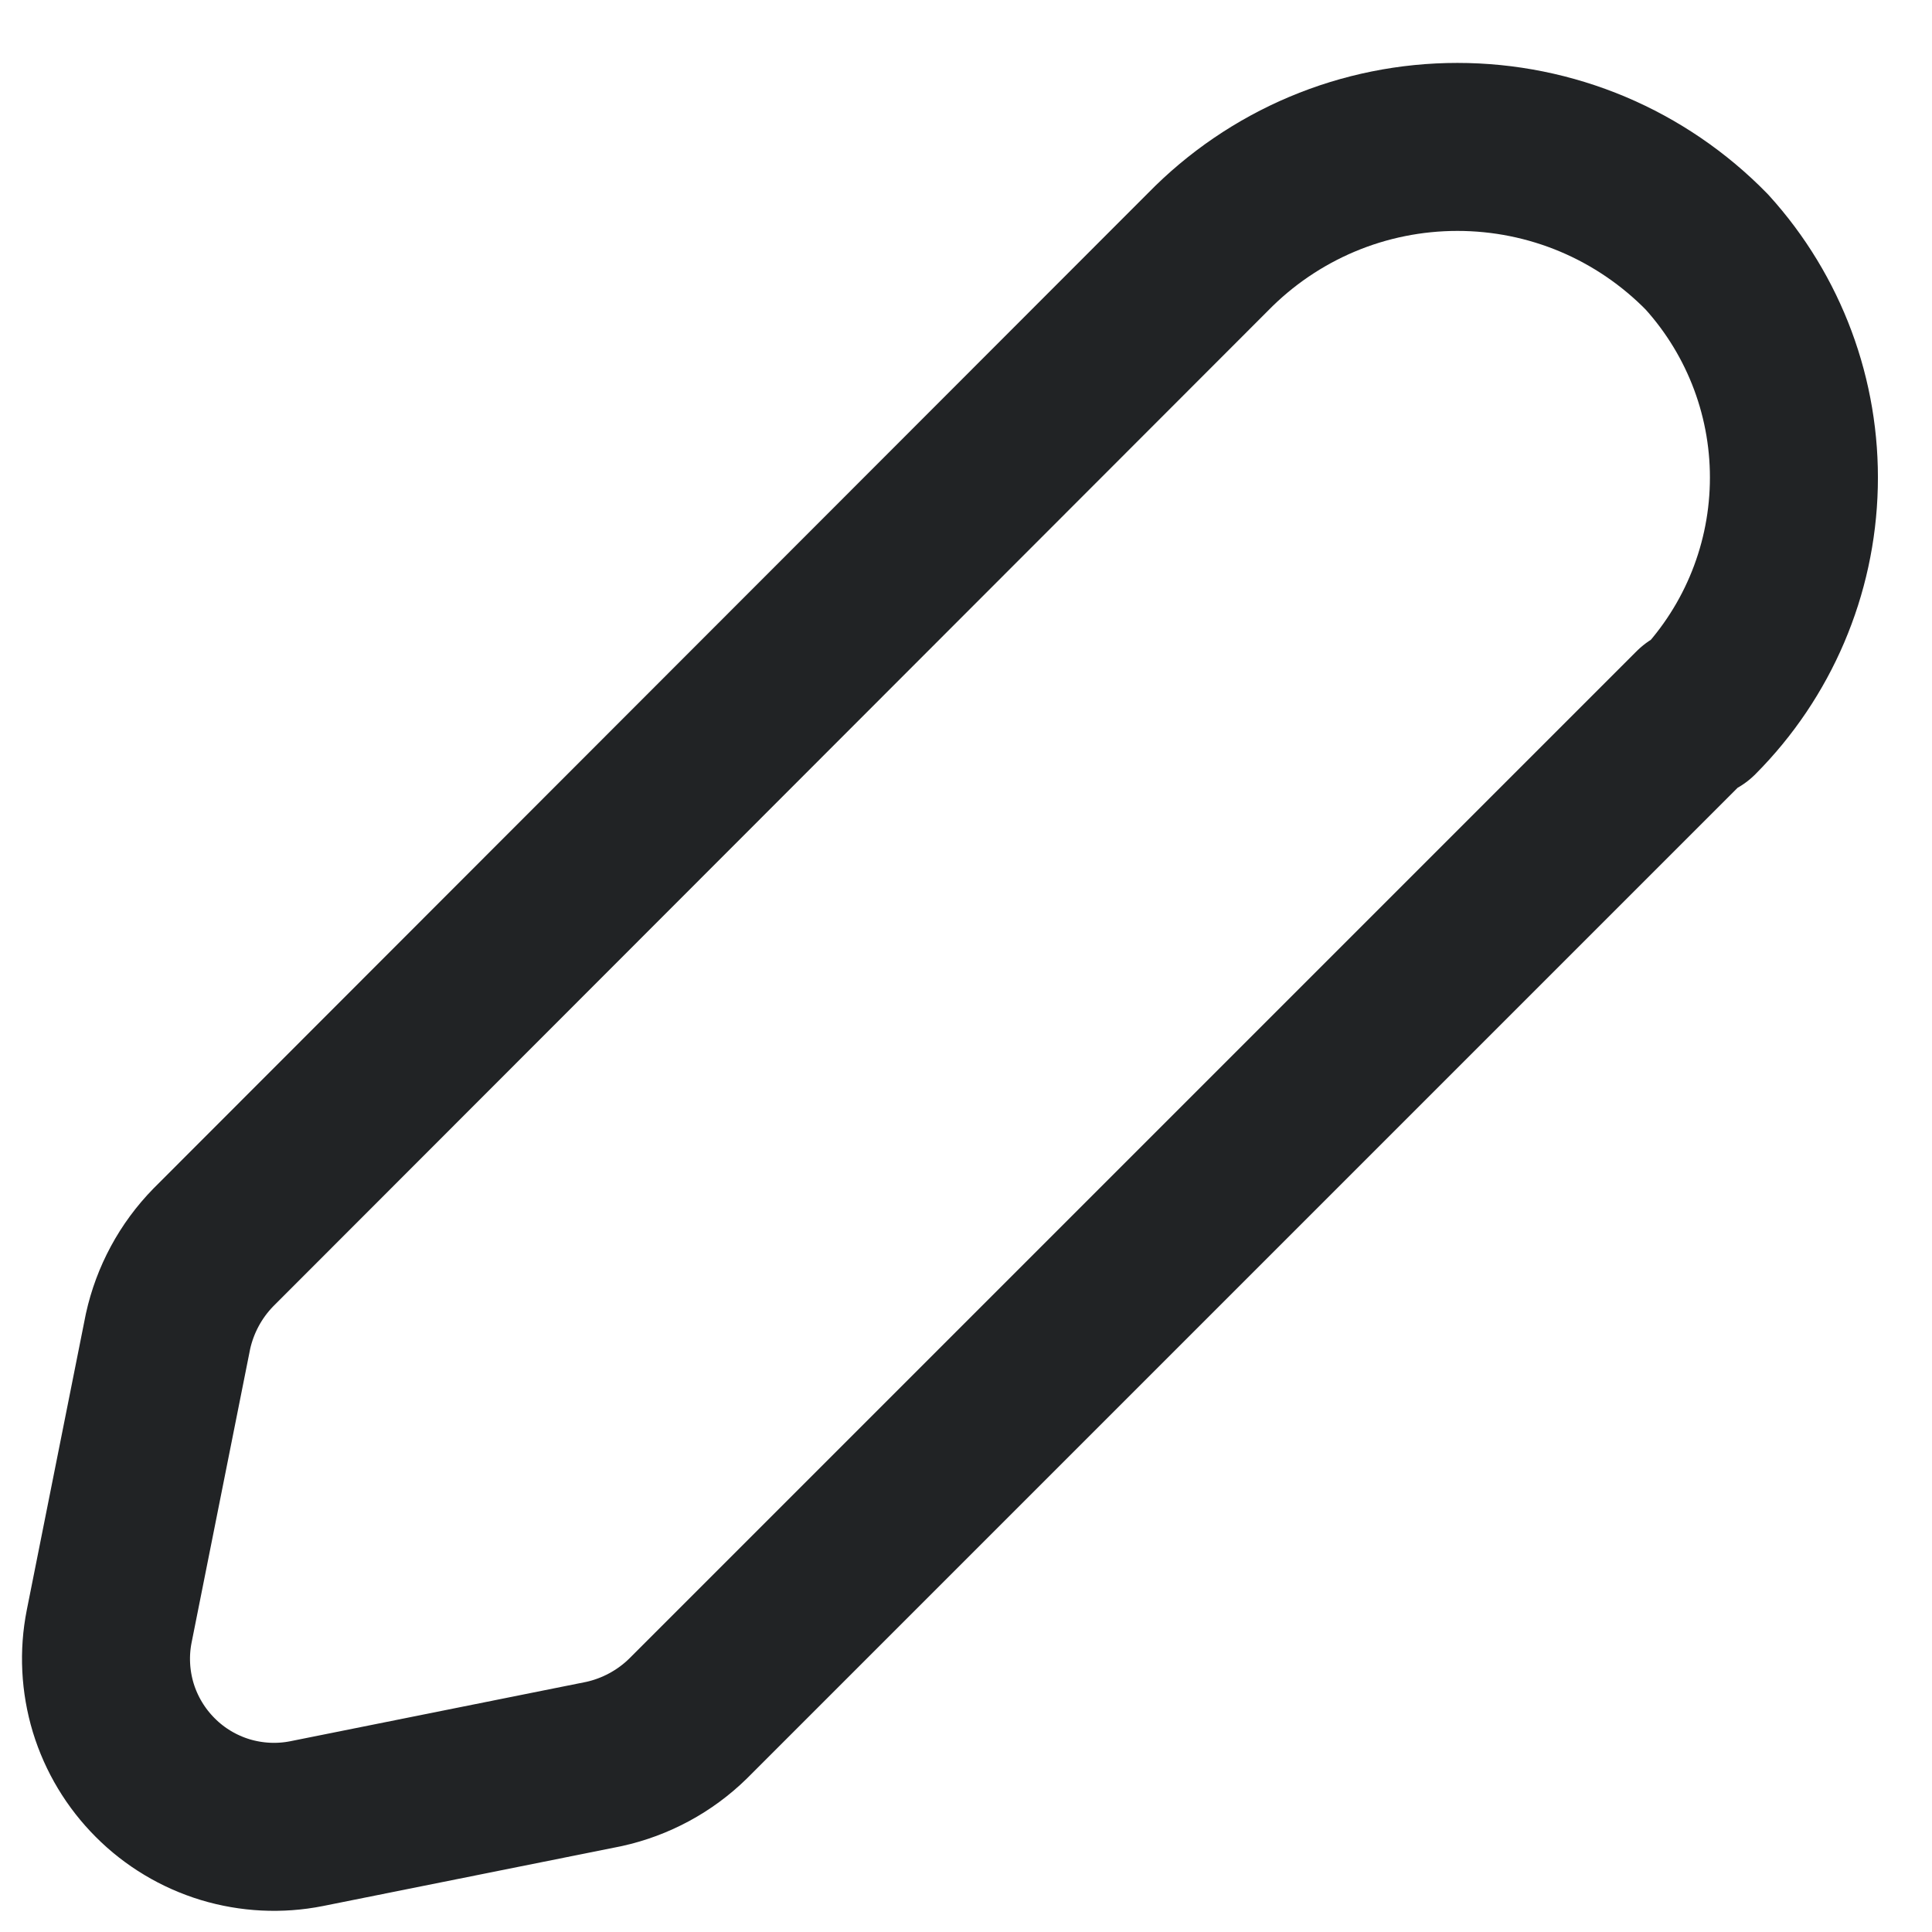 <svg width="23" height="23" viewBox="0 0 23 23" fill="none" xmlns="http://www.w3.org/2000/svg">
<path d="M20.19 8.46L8.19 20.46C7.914 20.73 7.567 20.917 7.19 21L3.65 21.71C3.328 21.774 2.995 21.757 2.68 21.662C2.366 21.566 2.08 21.395 1.848 21.162C1.616 20.93 1.444 20.644 1.348 20.33C1.253 20.015 1.236 19.682 1.3 19.36L2 15.85C2.083 15.473 2.27 15.126 2.54 14.85L14.38 3C14.767 2.604 15.229 2.289 15.739 2.074C16.249 1.859 16.797 1.749 17.35 1.749C17.904 1.749 18.451 1.859 18.962 2.074C19.471 2.289 19.933 2.604 20.32 3C21.009 3.76 21.38 4.755 21.355 5.781C21.331 6.806 20.914 7.783 20.19 8.51V8.46Z" stroke="#212325" stroke-width="2" stroke-linecap="round" stroke-linejoin="round"/>
</svg>
